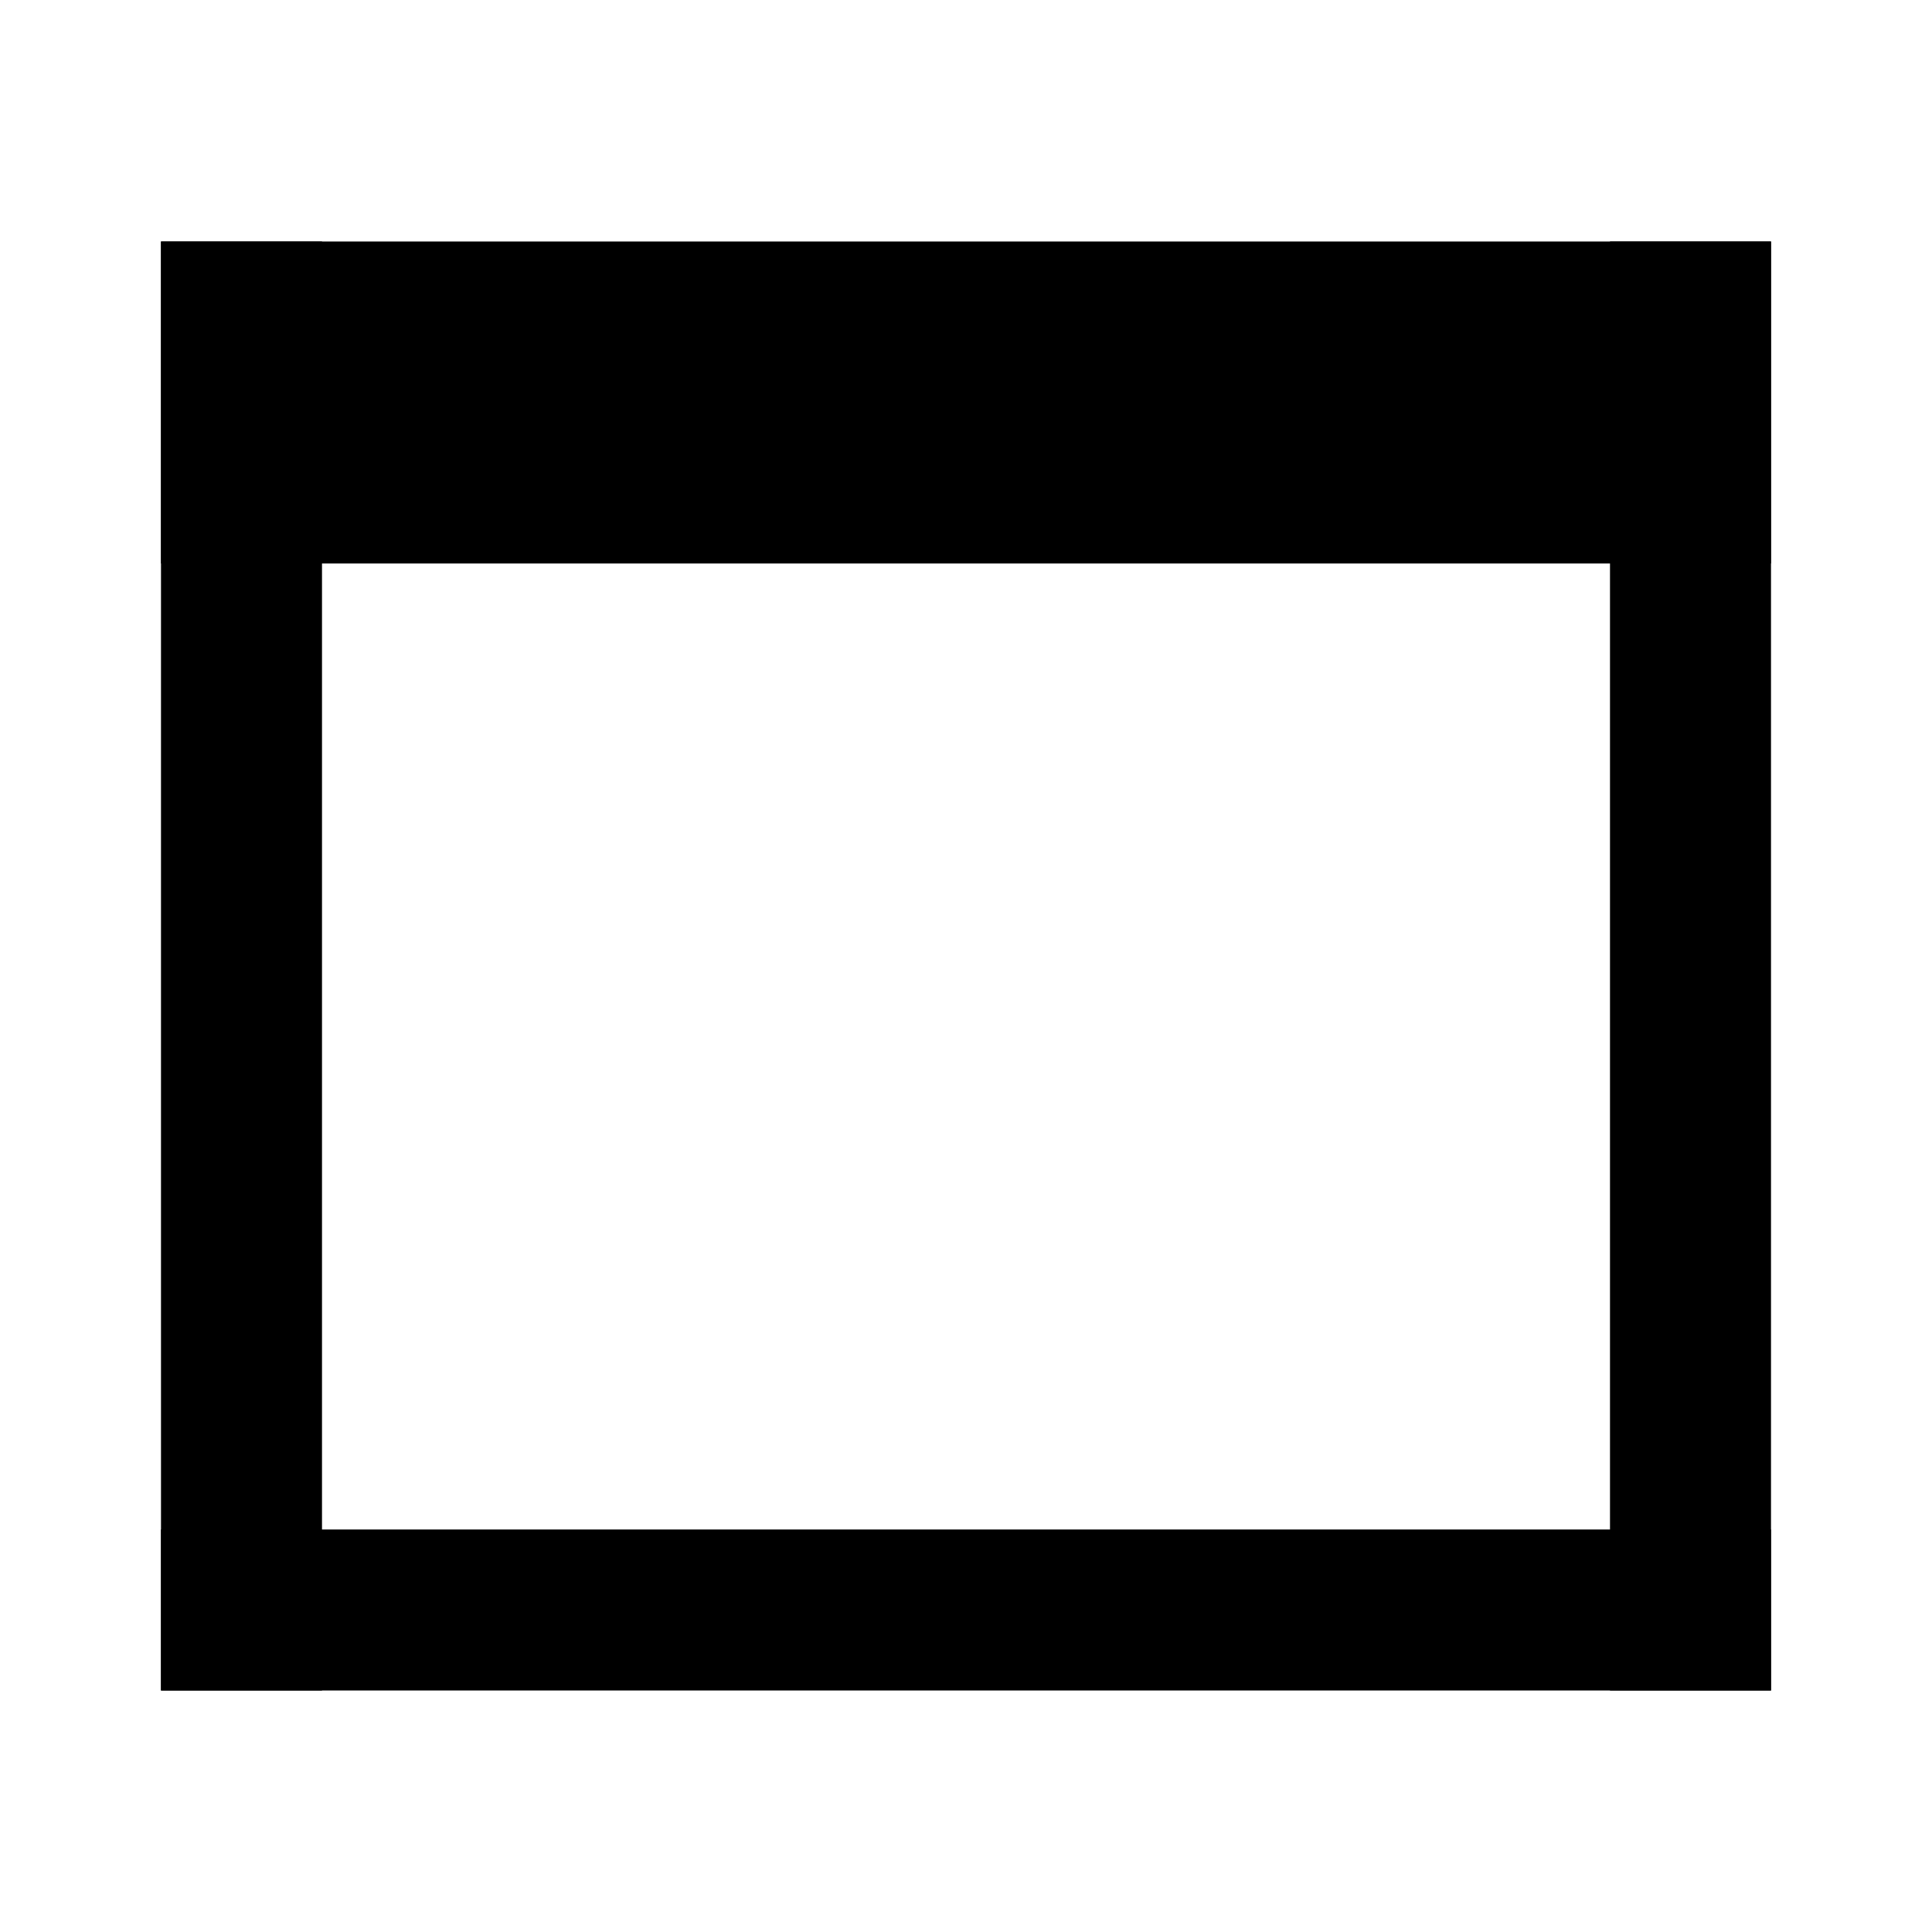 <svg width="24" height="24" viewBox="0 0 24 24" fill="none" xmlns="http://www.w3.org/2000/svg">
<rect x="2" y="3" width="20" height="4" fill="black"/>
<rect x="2" y="3" width="2" height="18" fill="black"/>
<rect x="2" y="19" width="20" height="2" fill="black"/>
<rect x="20" y="3" width="2" height="18" fill="black"/>
</svg>
